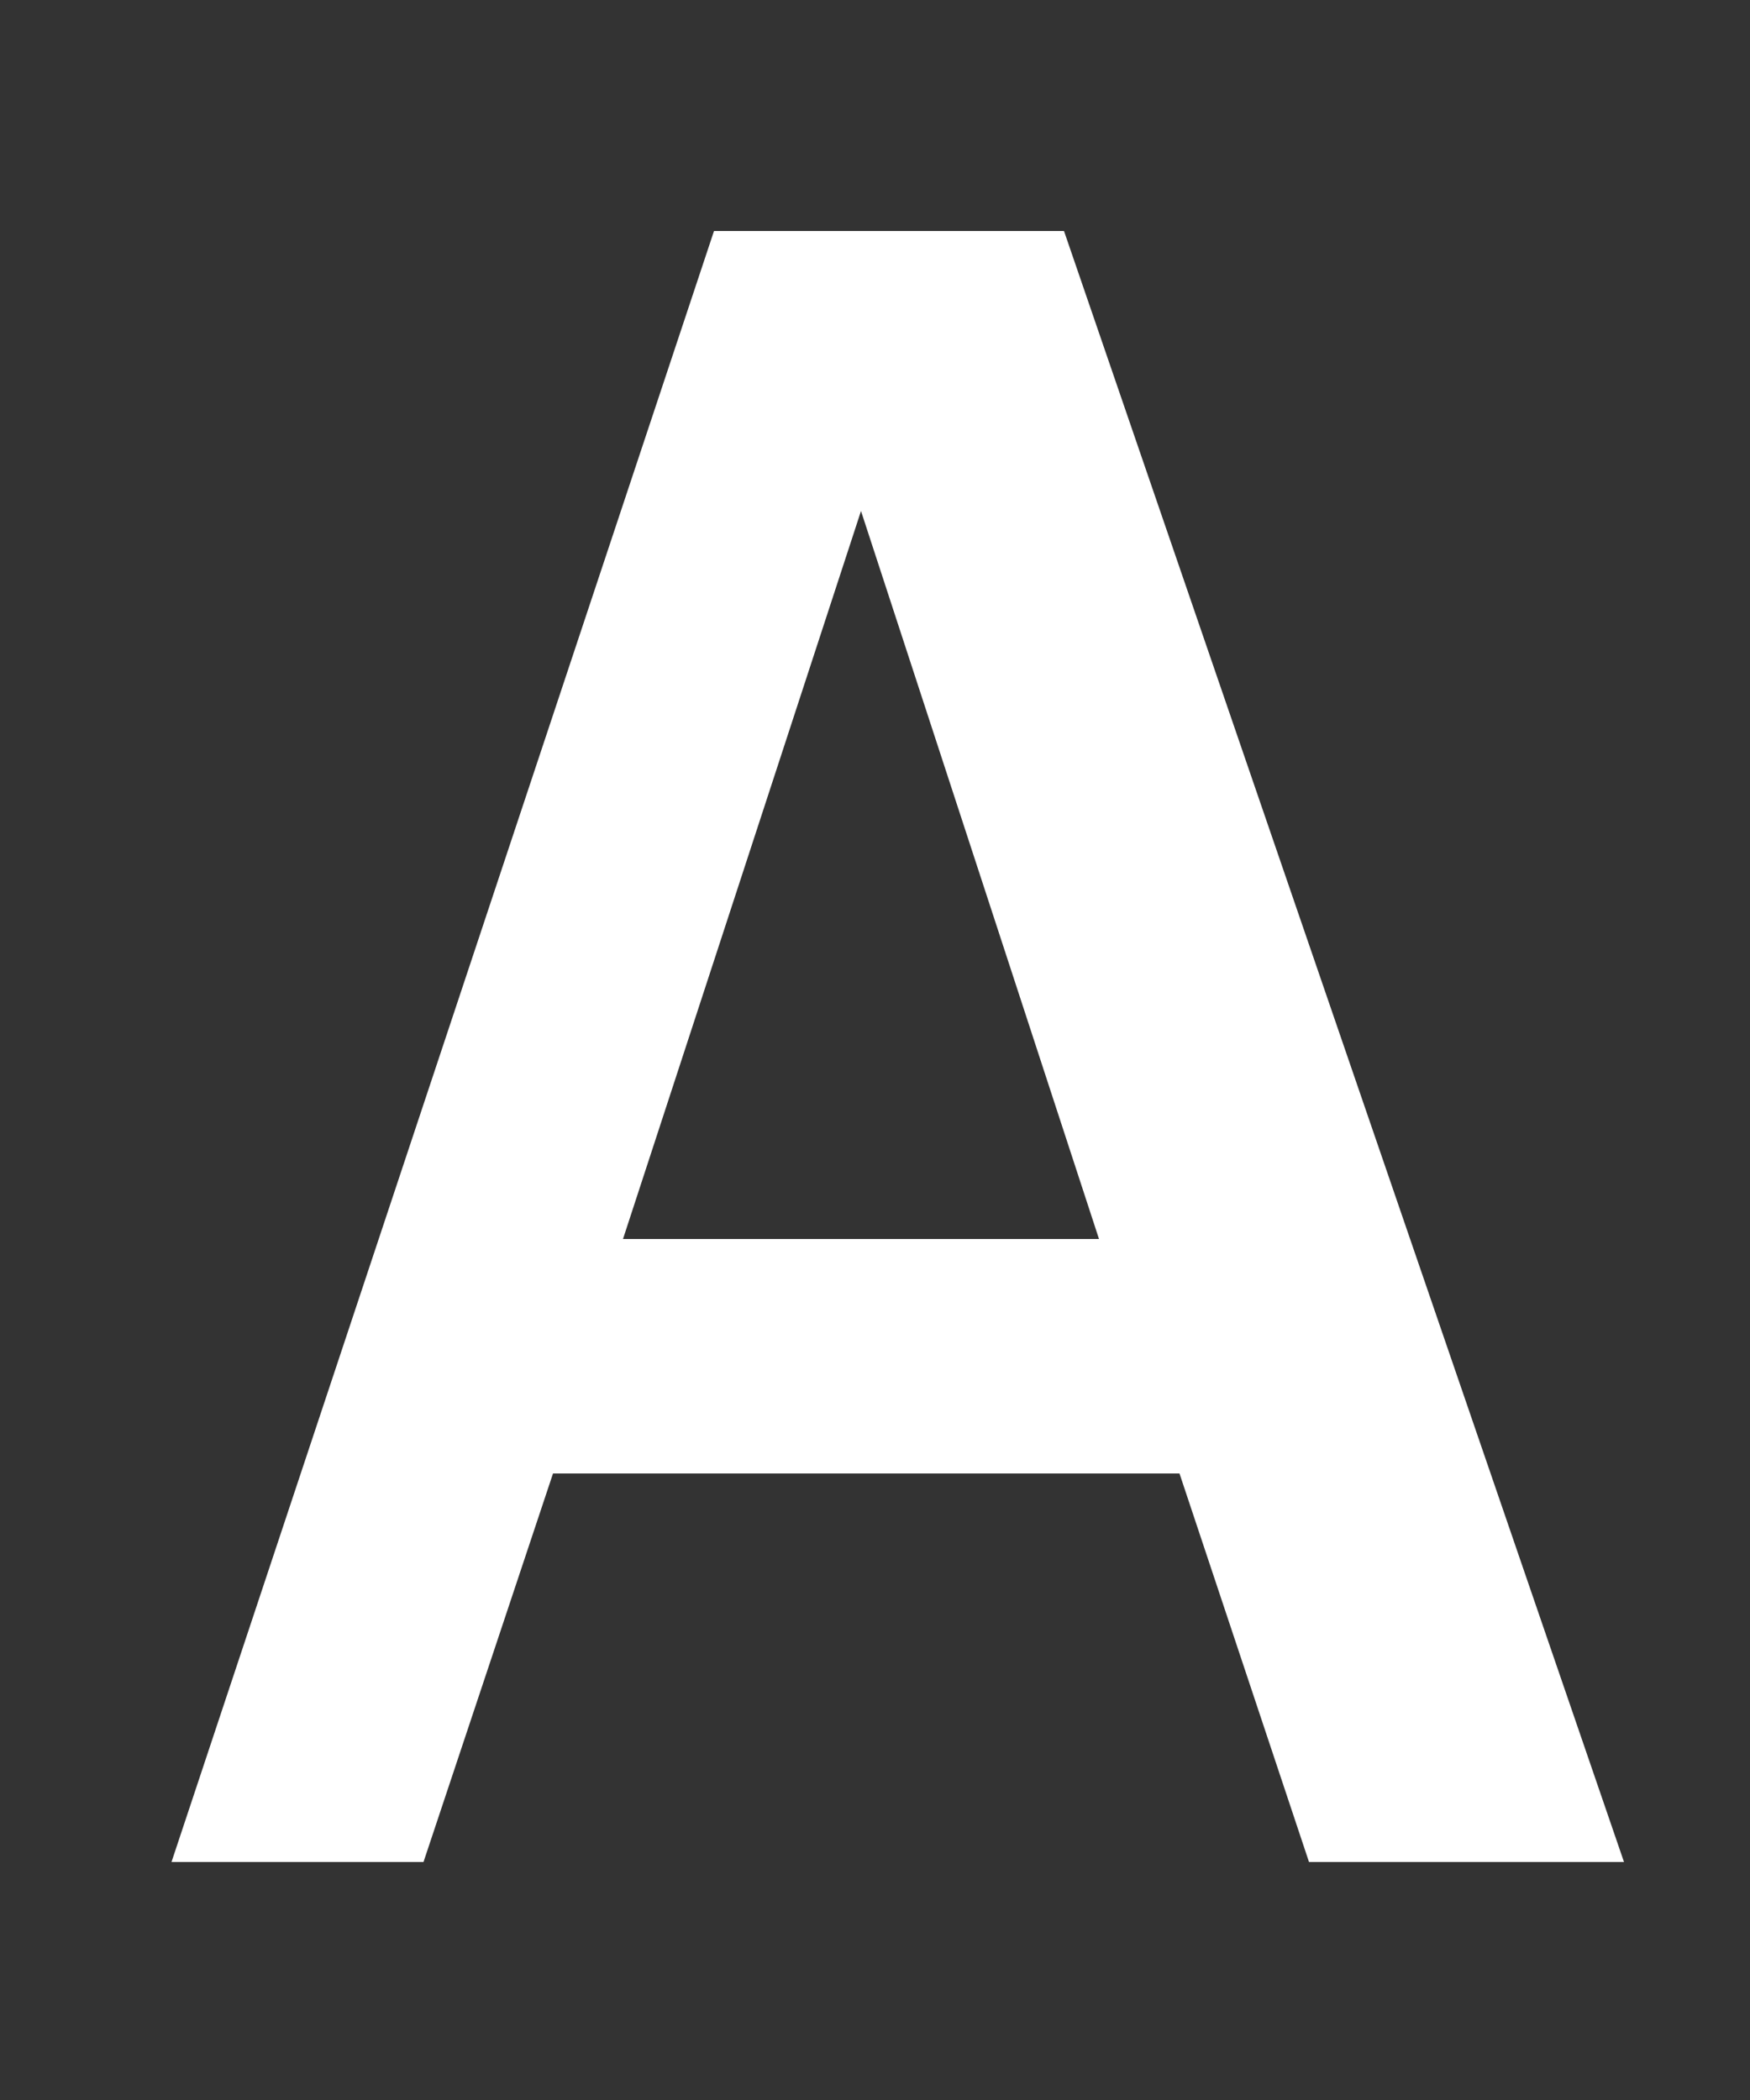 <svg width="5" height="6" viewBox="0 0 5 6" fill="none" xmlns="http://www.w3.org/2000/svg">
<rect x="0" y="0" width="5" height="6" fill="#333333" stroke="none"/>
<path d="M4.64 5.32H3.74L3.37 4.21H1.58L1.21 5.32H0.49L2.04 0.66H3.04L4.64 5.32ZM3.14 3.54L2.46 1.46L1.78 3.54H3.14Z" fill="white"/>
</svg>

